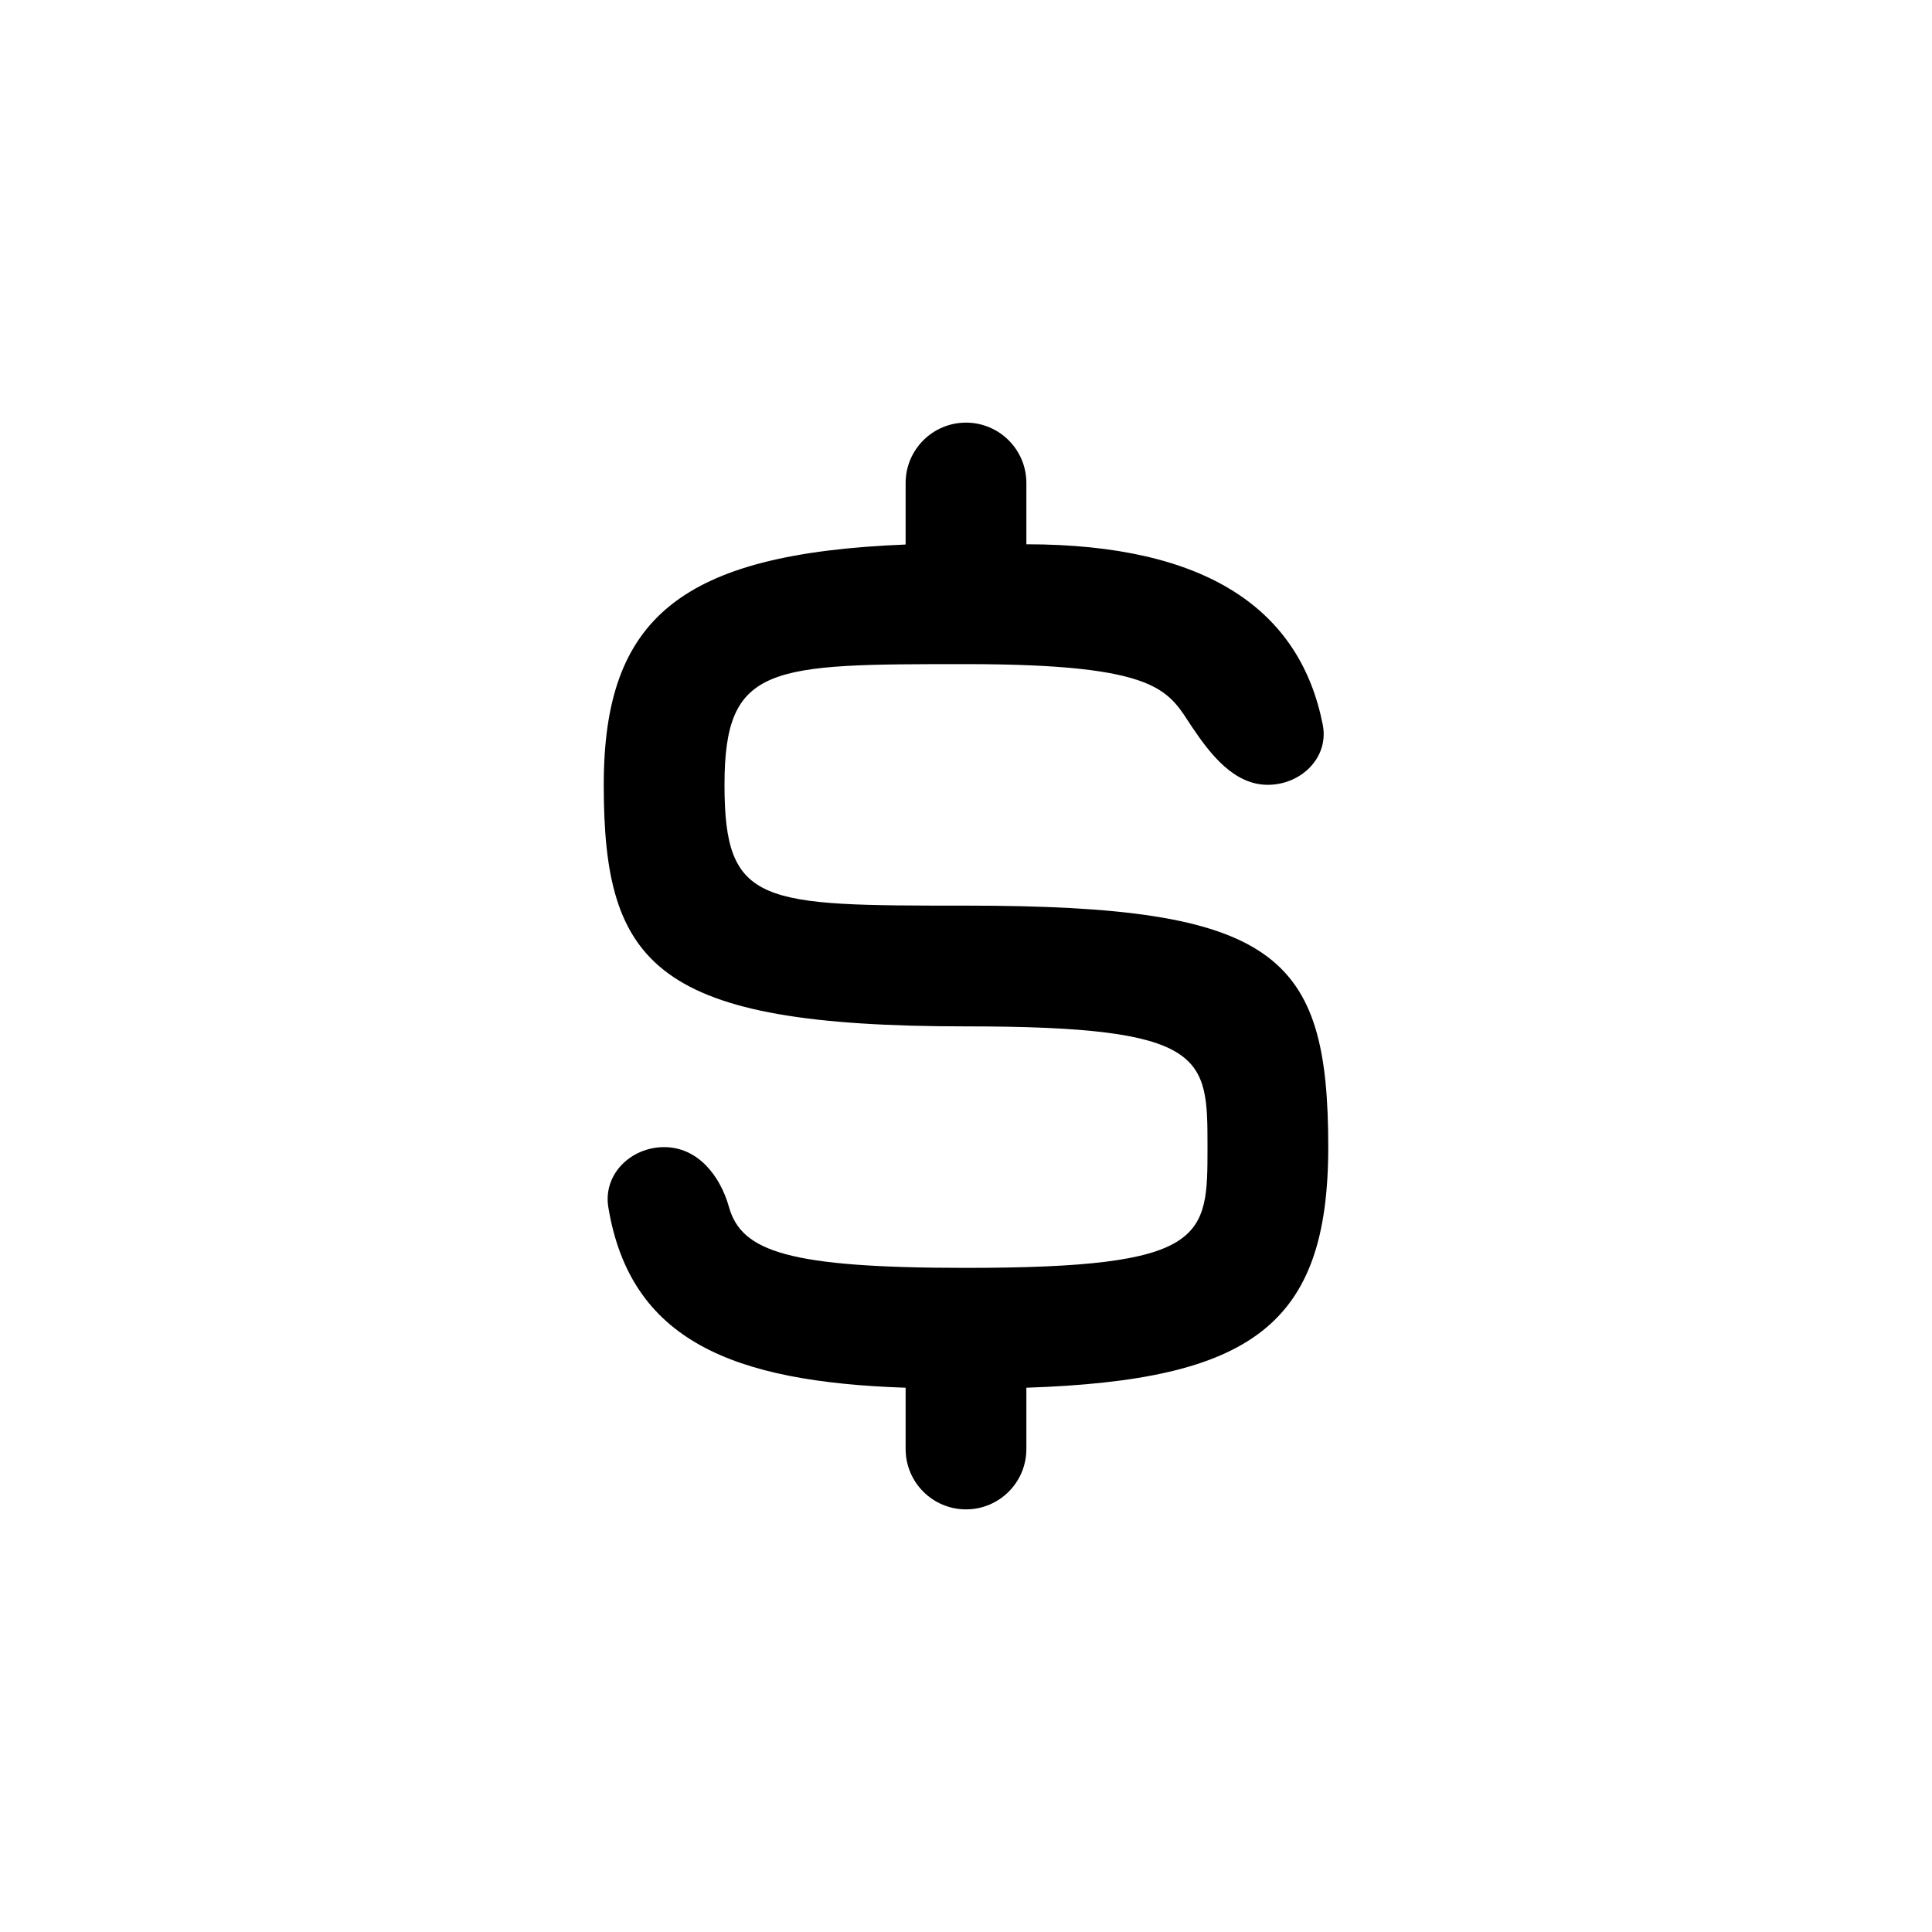 <svg fill-rule="evenodd" clip-rule="evenodd" stroke-linejoin="round" stroke-miterlimit="1.414" xmlns="http://www.w3.org/2000/svg" aria-labelledby="title" viewBox="0 0 32 32" preserveAspectRatio="xMidYMid meet" fill="currentColor" width="48" height="48" title="payment"><title id="title">payment</title><g><path d="M16,7c-0.552,0 -1,0.448 -1,1l0,2.019l2,-0.004l0,-2.015c0,-0.552 -0.448,-1 -1,-1Z"></path><path d="M17,24l0,-2.015l-2,0l0,2.015c0,0.552 0.448,1 1,1c0.552,0 1,-0.448 1,-1Z"></path><path d="M21.909,12.004c0.107,0.542 -0.358,0.995 -0.91,0.995c-0.552,0.001 -0.942,-0.492 -1.25,-0.95c-0.402,-0.598 -0.499,-1.049 -3.749,-1.049c-3.25,0 -4,0 -4,2c0,2 0.606,2 4,2c5.143,0 6,0.8 6,4c0,2.95 -1.275,3.86 -5,3.985c-0.631,0.021 -1.369,0.021 -2,0c-2.872,-0.096 -4.559,-0.785 -4.924,-2.988c-0.091,-0.545 0.372,-0.997 0.924,-0.997c0.552,0 0.925,0.463 1.075,0.995c0.208,0.736 0.99,1.005 3.925,1.005c4,0 4,-0.5 4,-1.998l0,-0.004c0,-1.498 0,-1.998 -4,-1.998c-5.143,0 -6,-1 -6,-4c0,-2.766 1.275,-3.832 5,-3.981c0.631,-0.026 1.369,-0.025 2,-0.004c3.006,0 4.537,1.096 4.909,2.989Z"></path></g></svg>